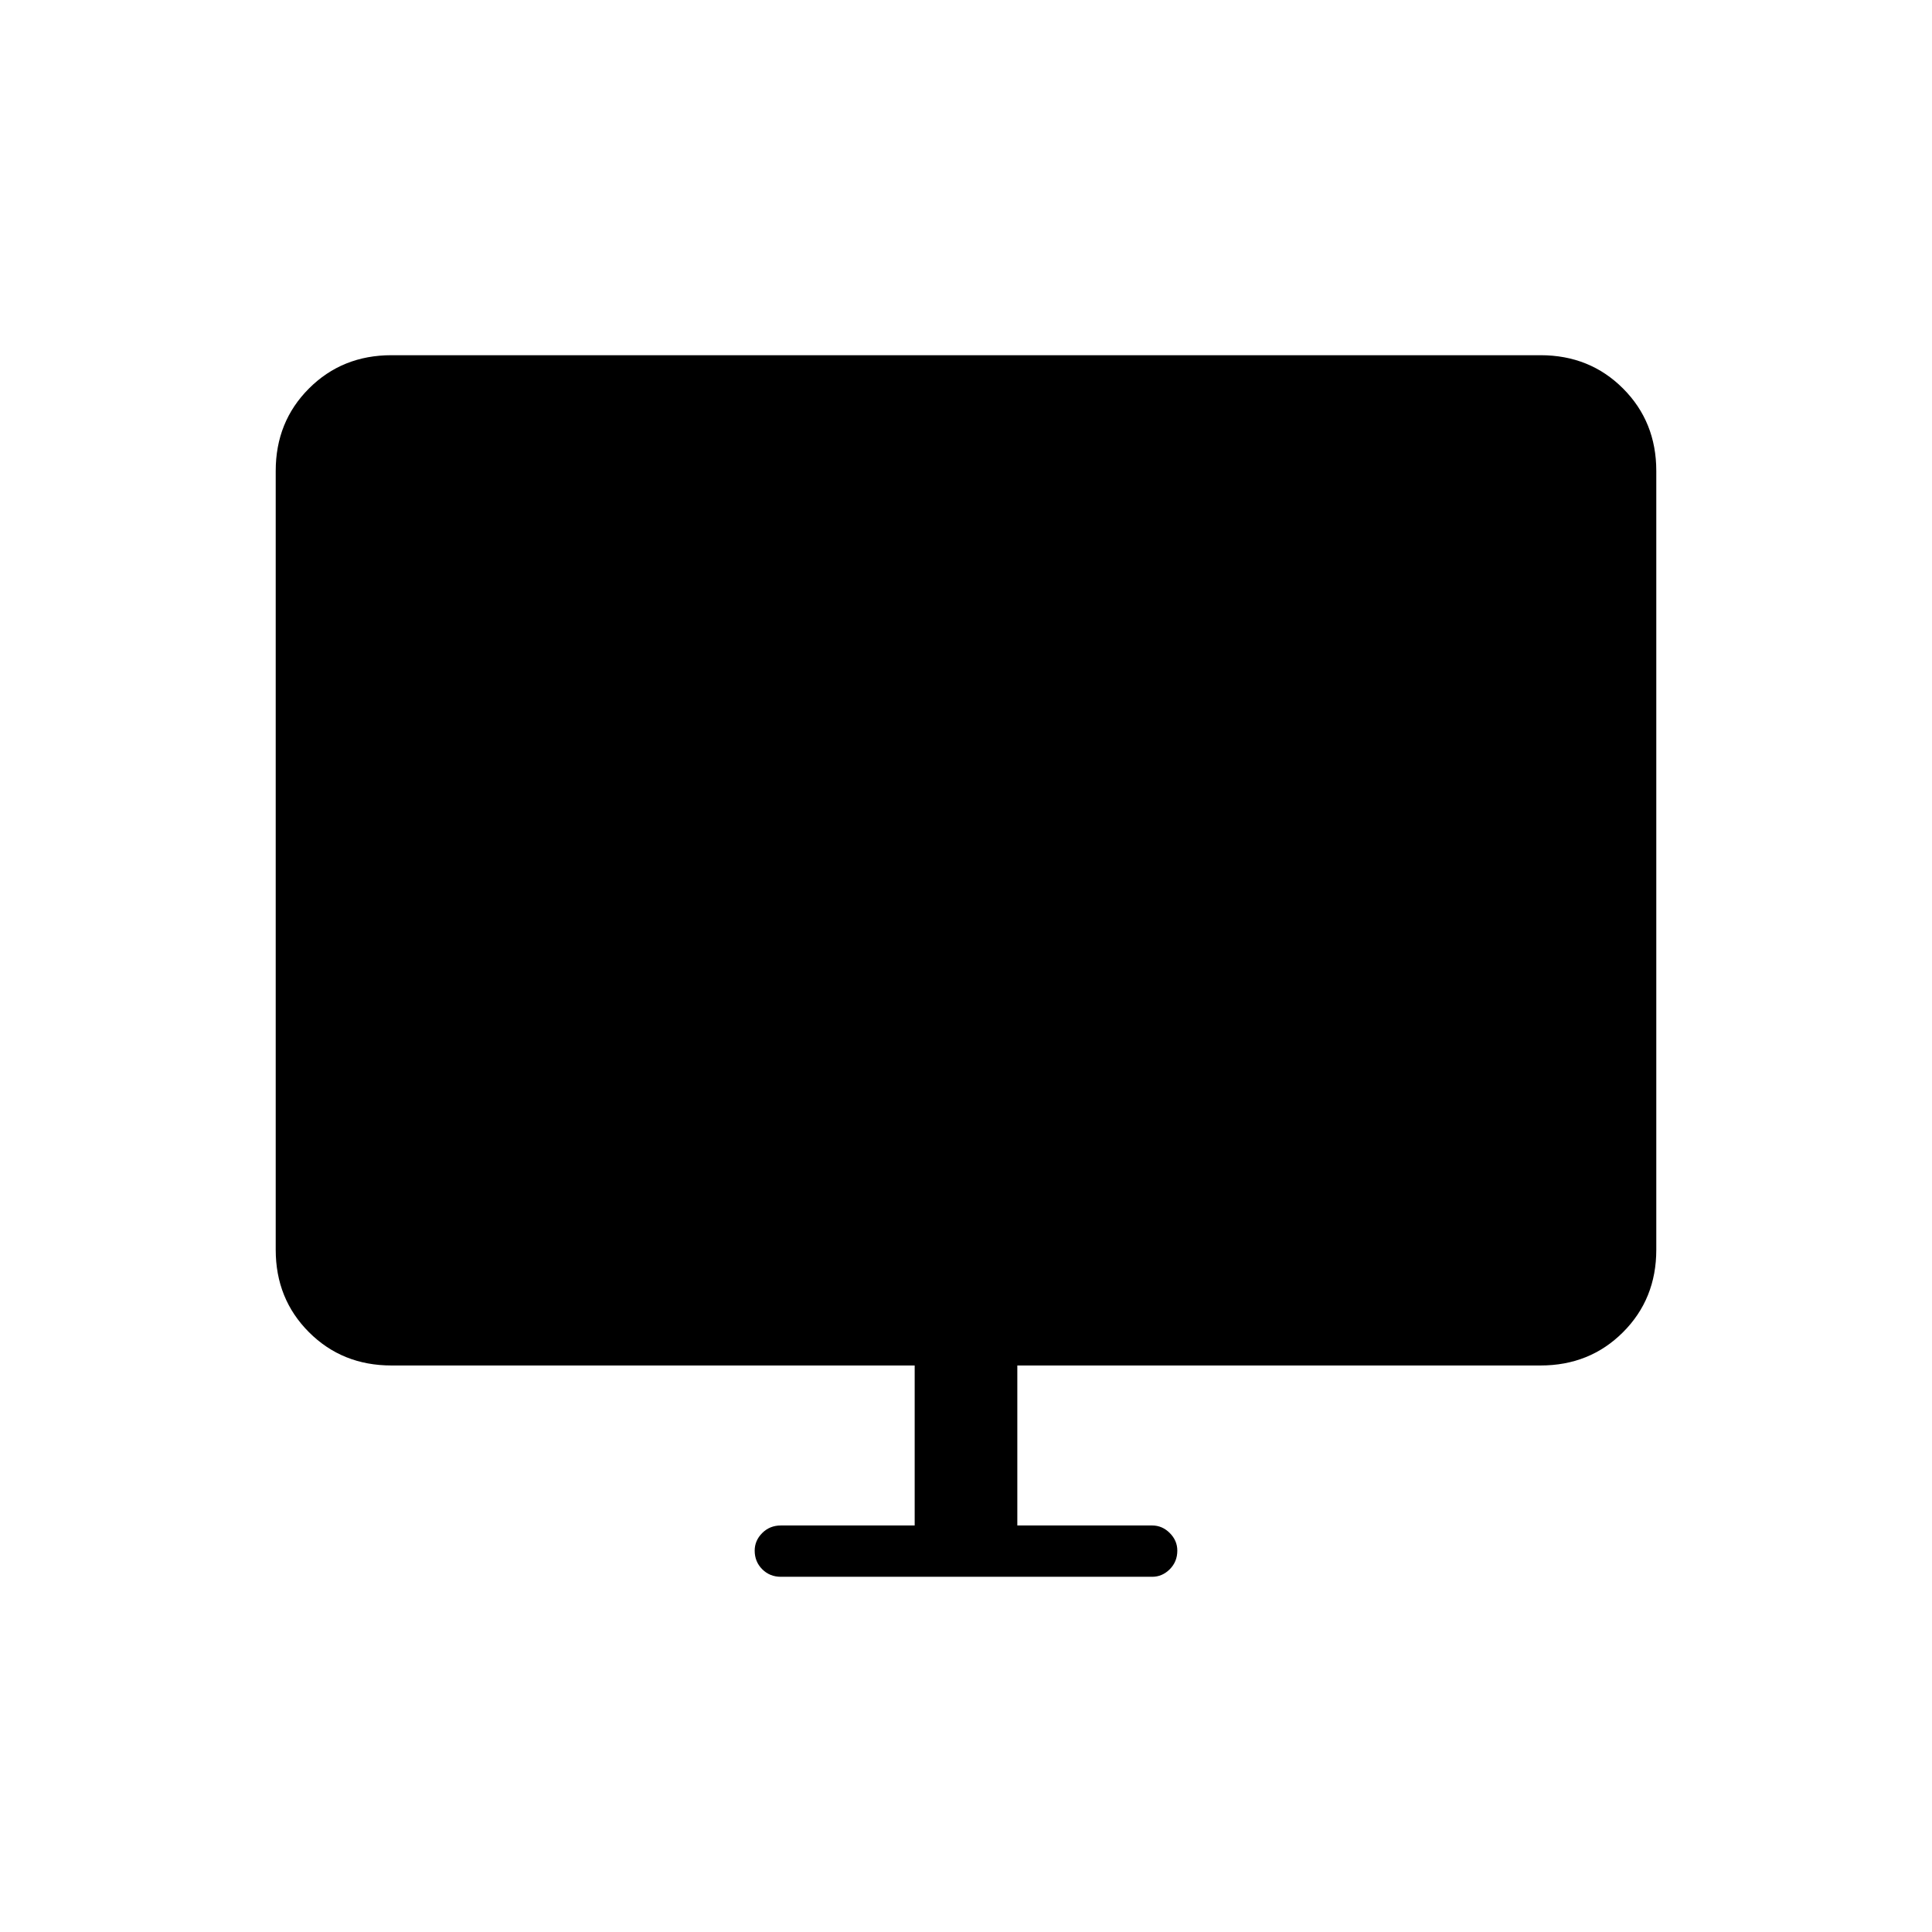 <svg xmlns="http://www.w3.org/2000/svg" height="24" viewBox="0 -960 960 960" width="24"><path d="M454.5-202v-79.5h-260q-24.44 0-40.97-16.53Q137-314.56 137-339v-387q0-24.44 16.53-40.97 16.53-16.53 40.97-16.53h571q24.44 0 40.97 16.53Q823-750.44 823-726v387q0 24.44-16.53 40.97-16.53 16.53-40.97 16.53h-260v79.5h67q5 0 8.75 3.75t3.75 8.75q0 5.5-3.75 9.25t-8.75 3.75H388q-5.5 0-9.25-3.75T375-189.5q0-5 3.75-8.75T388-202h66.5Z"/></svg>